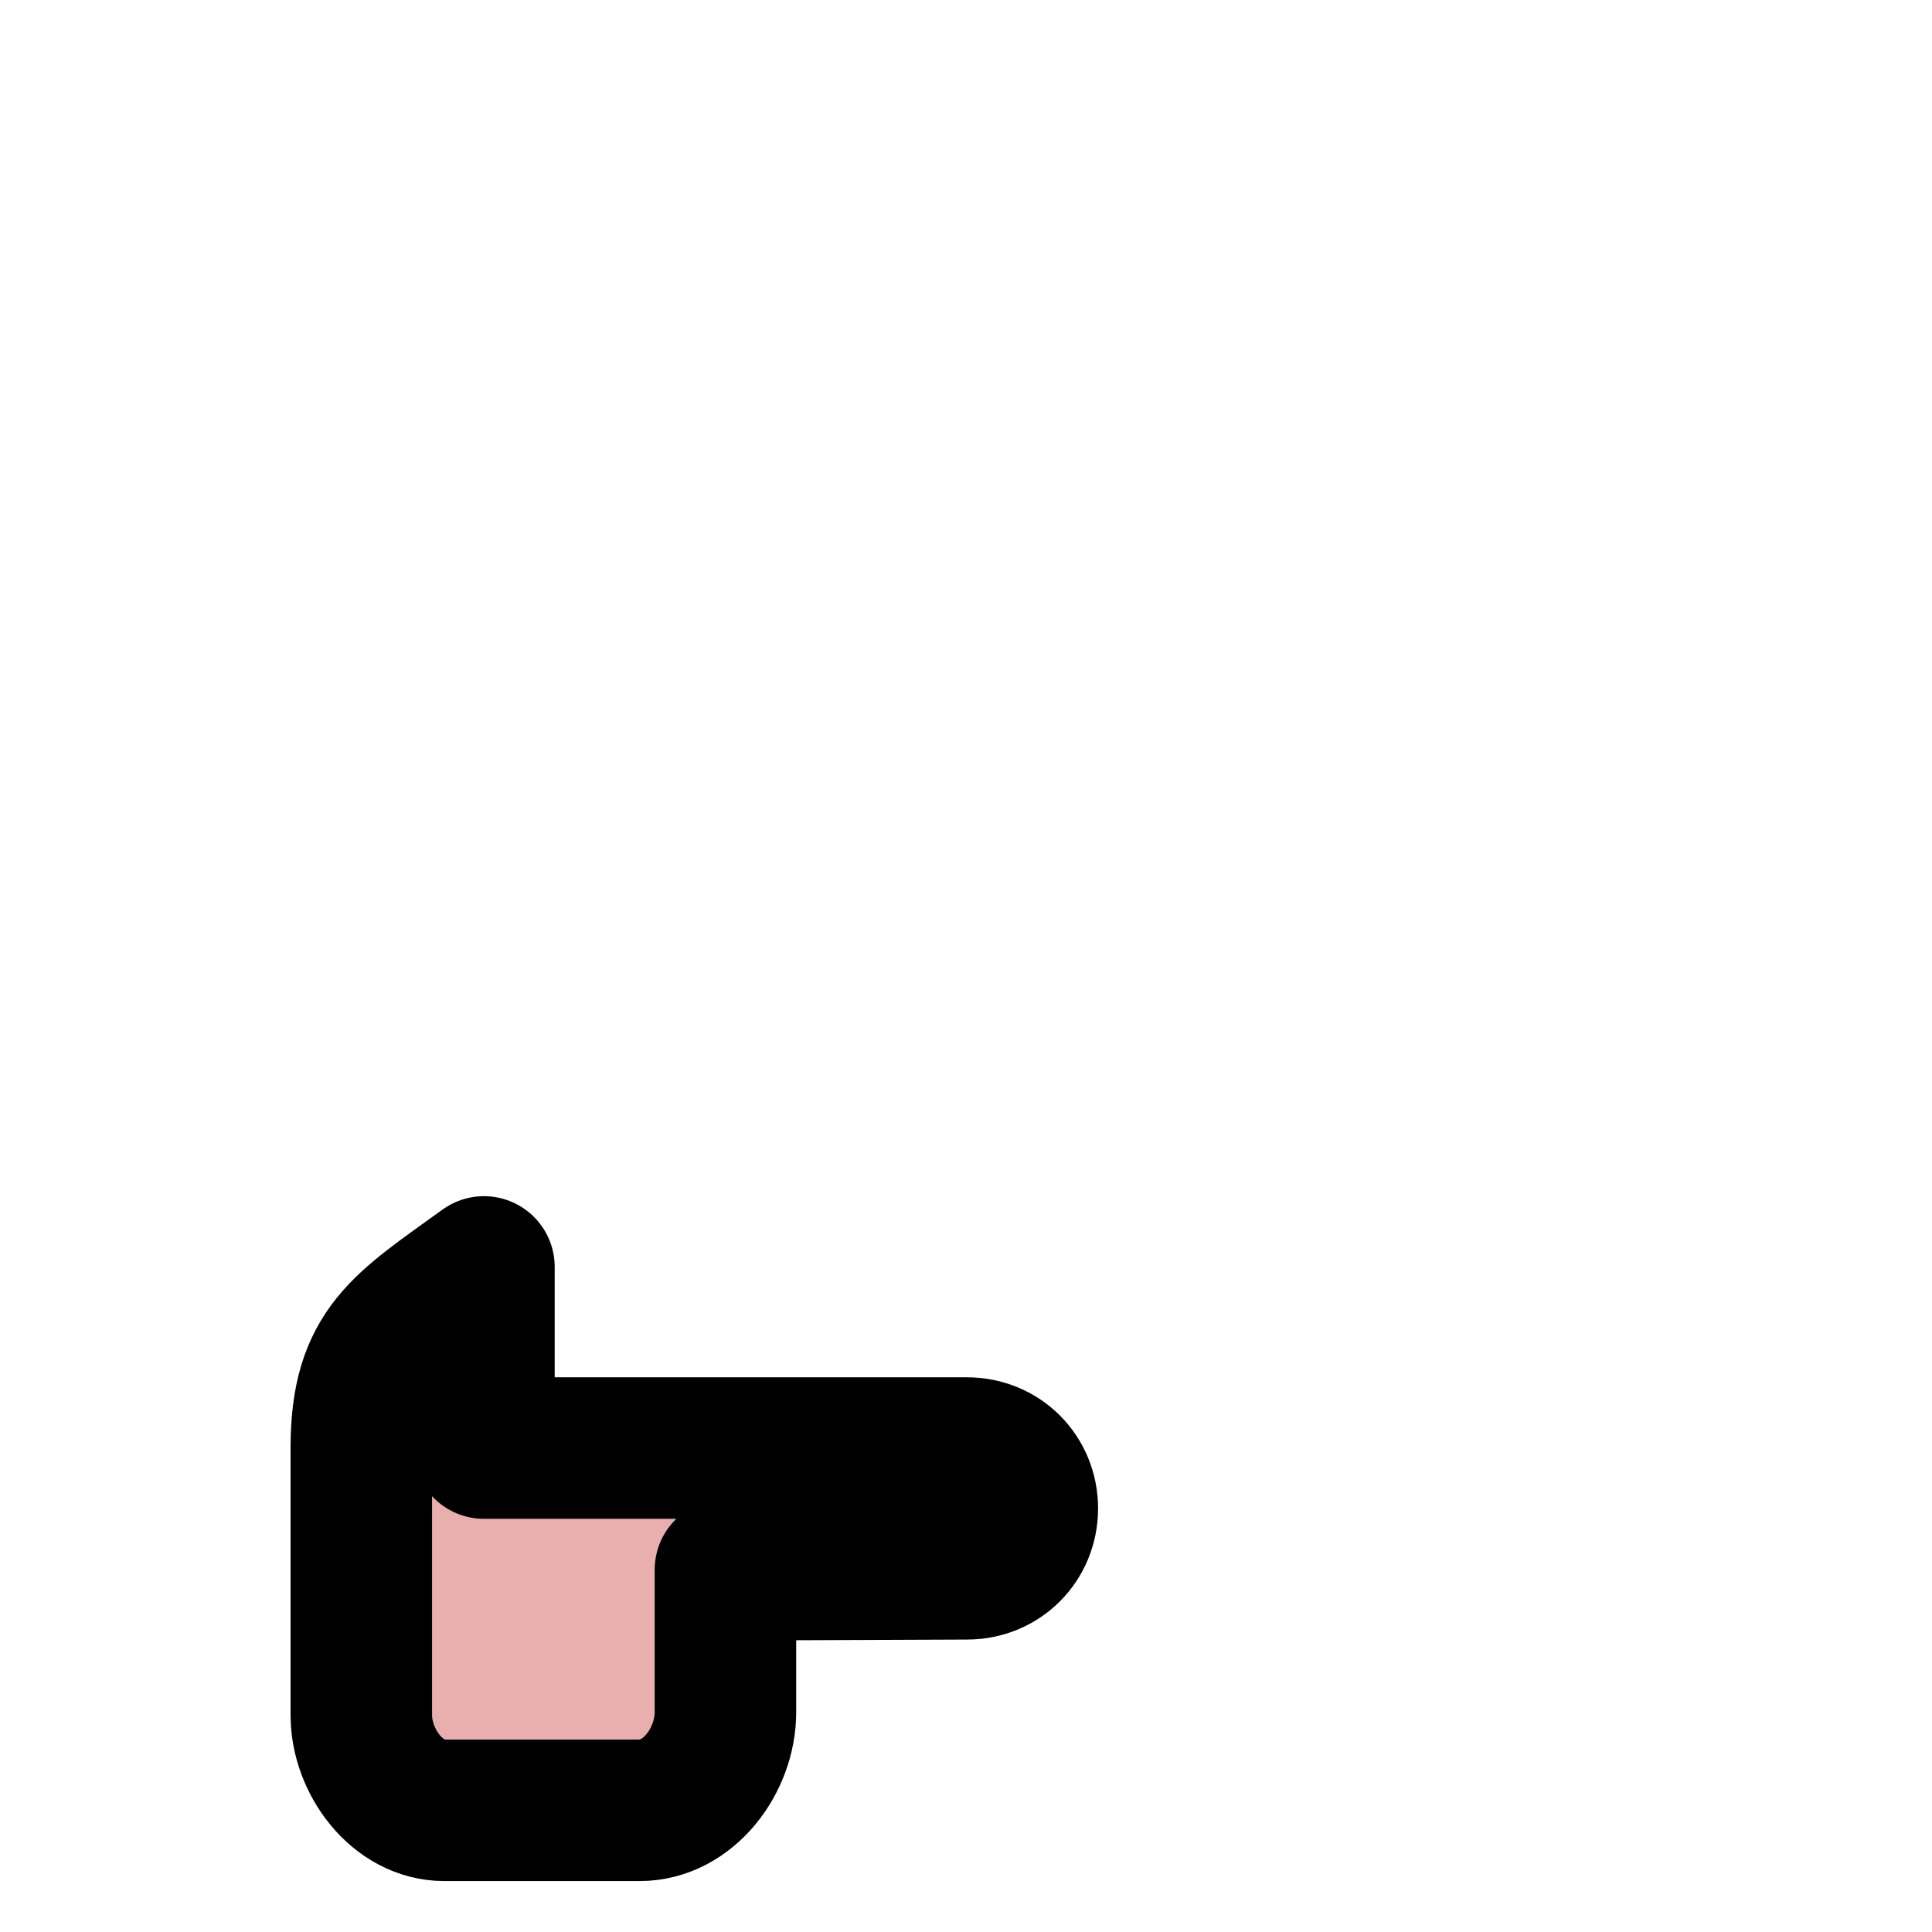 <svg xmlns="http://www.w3.org/2000/svg" viewBox="0 0 2048 2048">
  <style>
    .fur{fill:#e3dedb}.paw{fill:#e9afaf}.outline{stroke:#000}
  </style>
  <path id="hand" stroke-linejoin="round" stroke-width="150" class="paw outline" paint-order="markers stroke fill" d="M513 1343v192h512c36 0 64 28 64 64s-28 64-64 64l-256 1v151c0 51-39 104-91 104H471c-50 0-88-52-88-101v-283c0-106 43-129 130-192z"/>
</svg>
